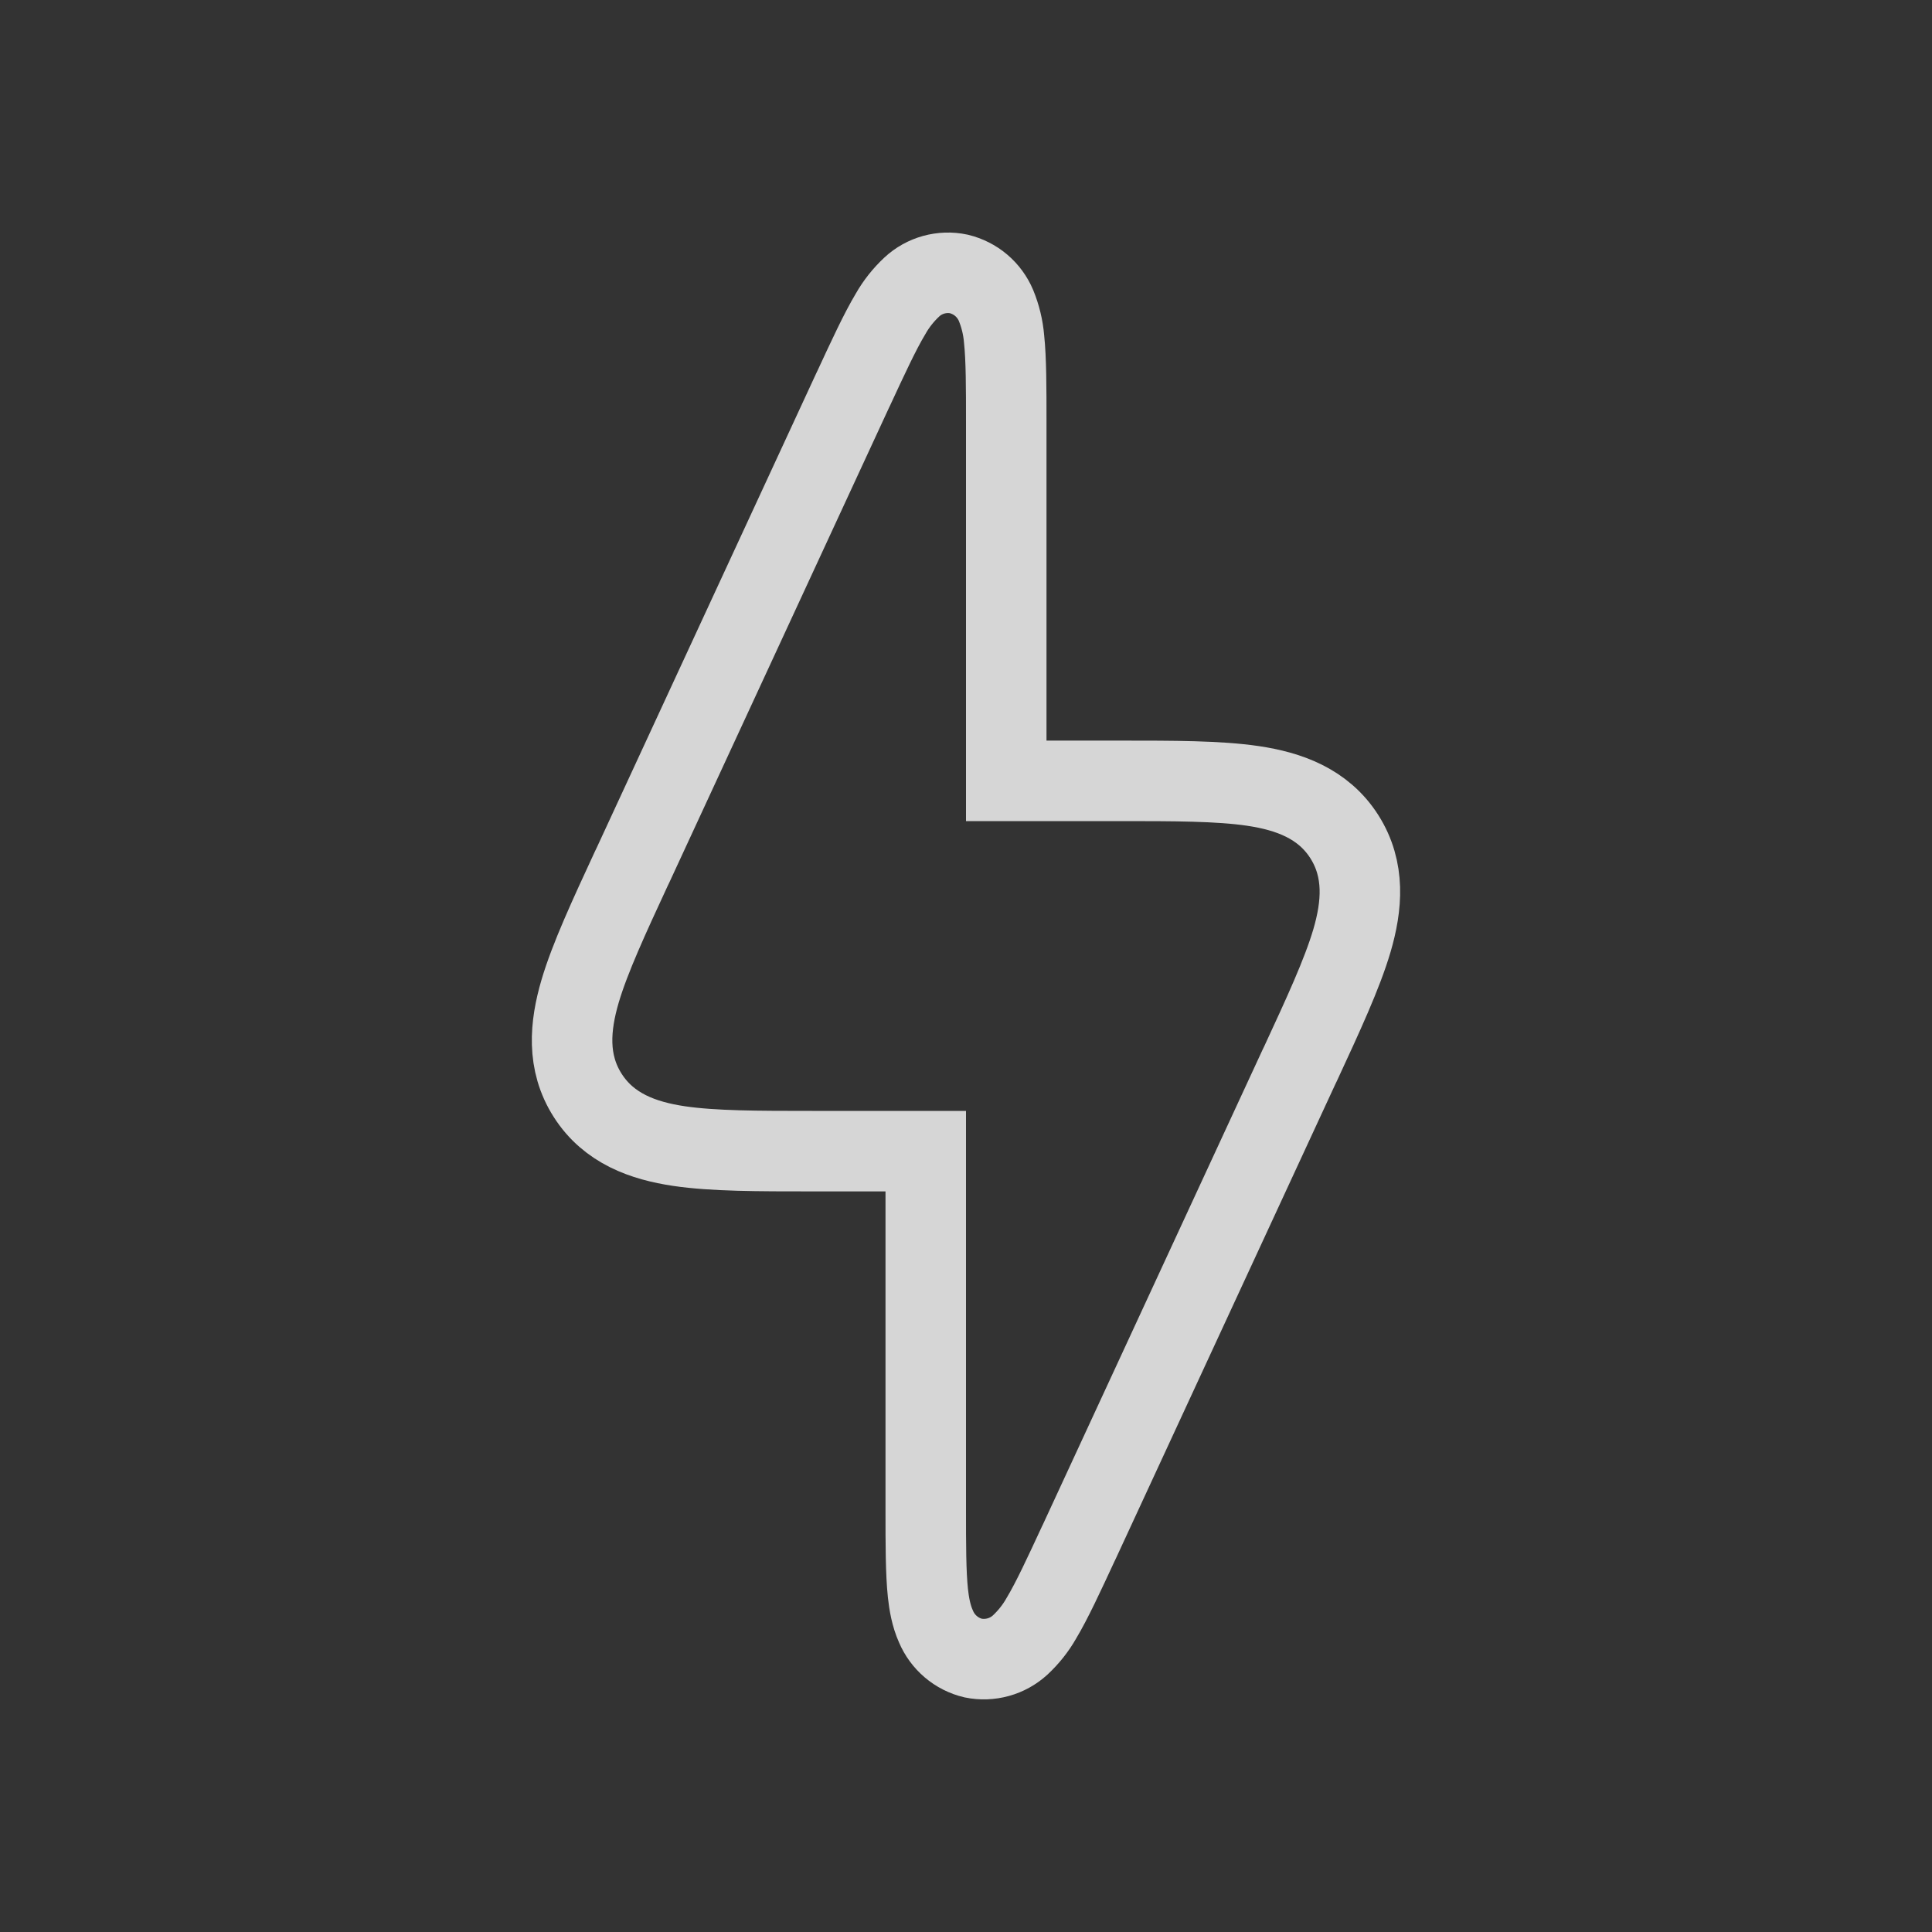 <svg width="24" height="24" viewBox="0 0 24 24" fill="none" xmlns="http://www.w3.org/2000/svg">
<rect x="0" y="0" width="24" height="24" fill="#333333" stroke="none"/>
<path d="M10.13 14.3H11.5V18.762C11.5 19.18 11.5 19.536 11.527 19.791C11.541 19.919 11.566 20.07 11.627 20.205C11.668 20.302 11.731 20.388 11.811 20.456C11.891 20.524 11.987 20.573 12.089 20.597C12.192 20.618 12.299 20.614 12.4 20.586C12.502 20.558 12.595 20.506 12.673 20.435C12.777 20.338 12.867 20.225 12.937 20.101C13.069 19.881 13.218 19.558 13.394 19.179L13.408 19.15L16.138 13.25L16.156 13.213C16.437 12.606 16.672 12.099 16.794 11.686C16.92 11.256 16.962 10.805 16.699 10.392C16.436 9.98 16.008 9.829 15.565 9.763C15.139 9.7 14.58 9.7 13.911 9.7H12.5V5.238C12.5 4.82 12.5 4.464 12.473 4.209C12.461 4.067 12.427 3.927 12.373 3.795C12.332 3.698 12.269 3.612 12.189 3.544C12.109 3.476 12.013 3.428 11.911 3.403C11.808 3.381 11.701 3.385 11.599 3.413C11.498 3.441 11.404 3.493 11.327 3.565C11.223 3.662 11.133 3.775 11.063 3.899C10.931 4.119 10.782 4.442 10.606 4.821L10.592 4.85L7.862 10.75L7.844 10.787C7.563 11.394 7.328 11.901 7.206 12.314C7.08 12.744 7.037 13.195 7.301 13.608C7.564 14.02 7.992 14.171 8.435 14.237C8.861 14.3 9.42 14.3 10.089 14.3H10.13Z" stroke="white" stroke-opacity="0.8"/>
</svg>
